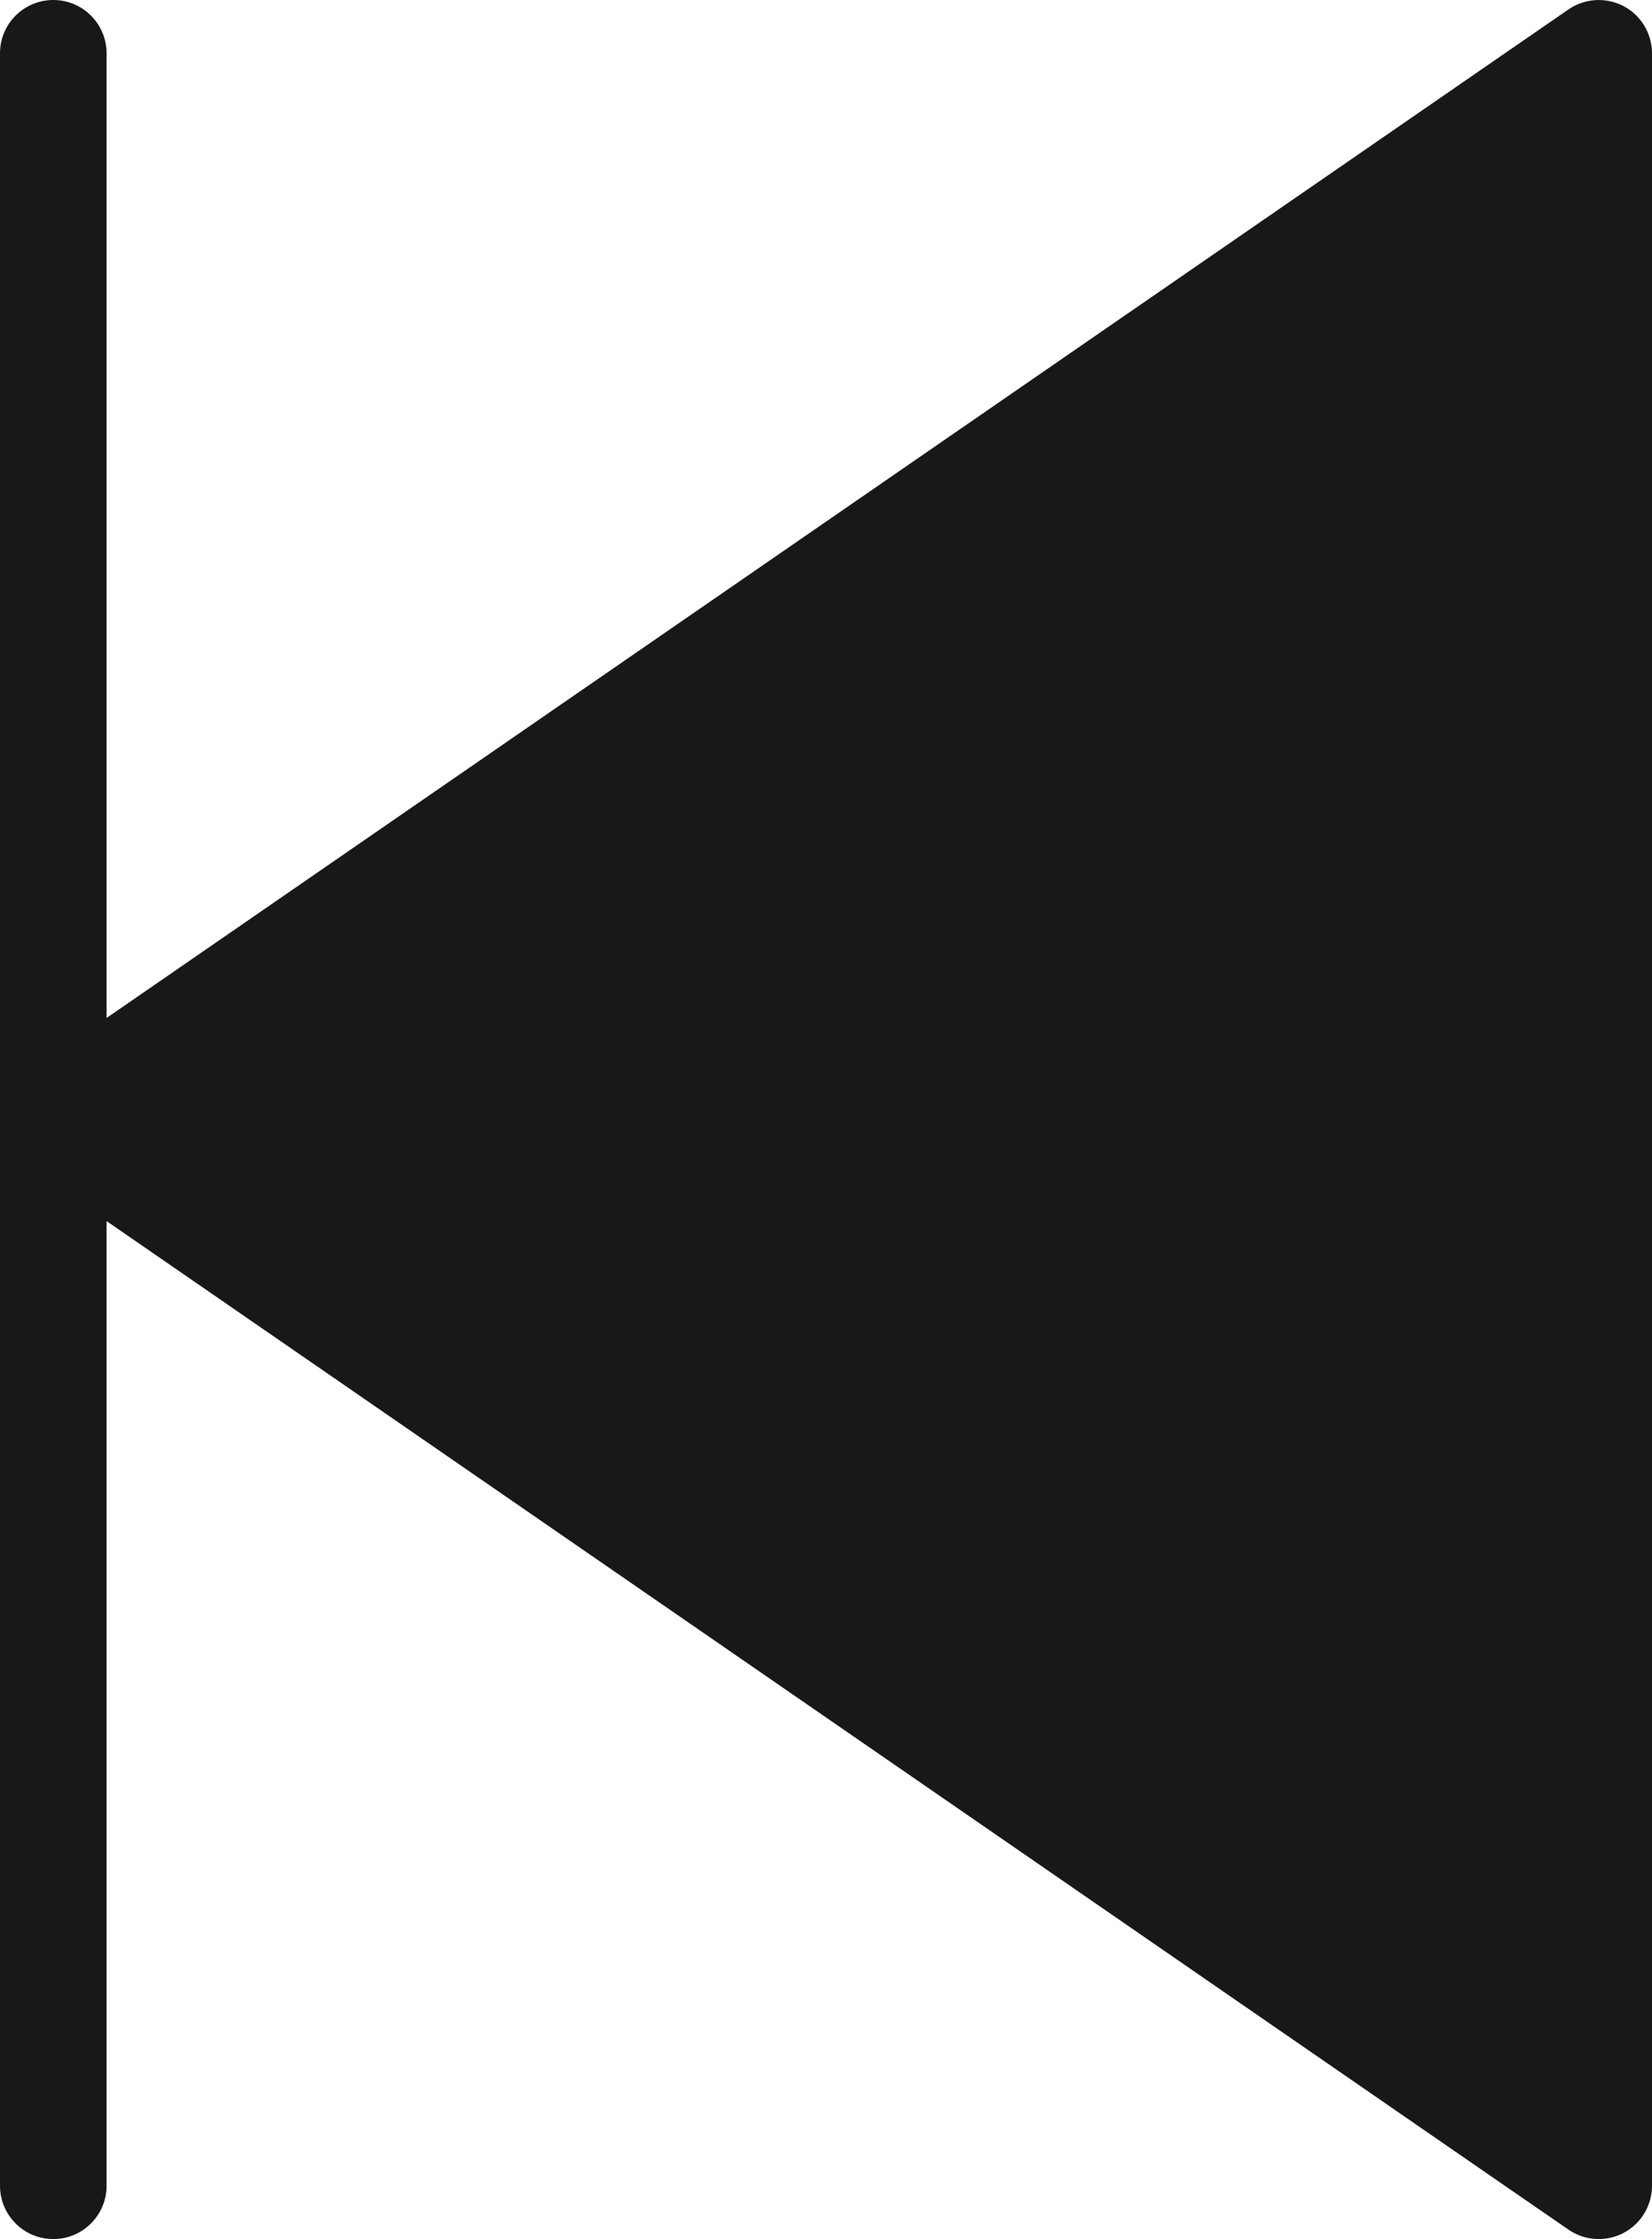 <?xml version="1.0" encoding="UTF-8" standalone="no"?>
<svg width="31px" height="42px" viewBox="0 0 31 42" version="1.1" xmlns="http://www.w3.org/2000/svg" xmlns:xlink="http://www.w3.org/1999/xlink" xmlns:sketch="http://www.bohemiancoding.com/sketch/ns">
    <!-- Generator: Sketch 3.2.2 (9983) - http://www.bohemiancoding.com/sketch -->
    <title>259 - Backward (Solid)</title>
    <desc>Created with Sketch.</desc>
    <defs></defs>
    <g id="Page-1" stroke="none" stroke-width="1" fill="none" fill-rule="evenodd" sketch:type="MSPage">
        <g id="Icons" sketch:type="MSArtboardGroup" transform="translate(-254, -1806)" fill="#1A1718">
            <g id="259---Backward-(Solid)" sketch:type="MSLayerGroup" transform="translate(254, 1806)">
                <path d="M30.465,0.114 C30.136,-0.057 29.739,-0.034 29.432,0.177 L2,19.095 L2,1 C2,0.447 1.552,0 1,0 C0.448,0 0,0.447 0,1 L0,41 C0,41.553 0.448,42 1,42 C1.552,42 2,41.553 2,41 L2,22.905 L29.432,41.823 C29.603,41.94 29.801,42 30,42 C30.159,42 30.319,41.962 30.465,41.886 C30.794,41.713 31,41.372 31,41 L31,1 C31,0.628 30.794,0.287 30.465,0.114" id="Fill-99" sketch:type="MSShapeGroup"></path>
            </g>
        </g>
    </g>
</svg>